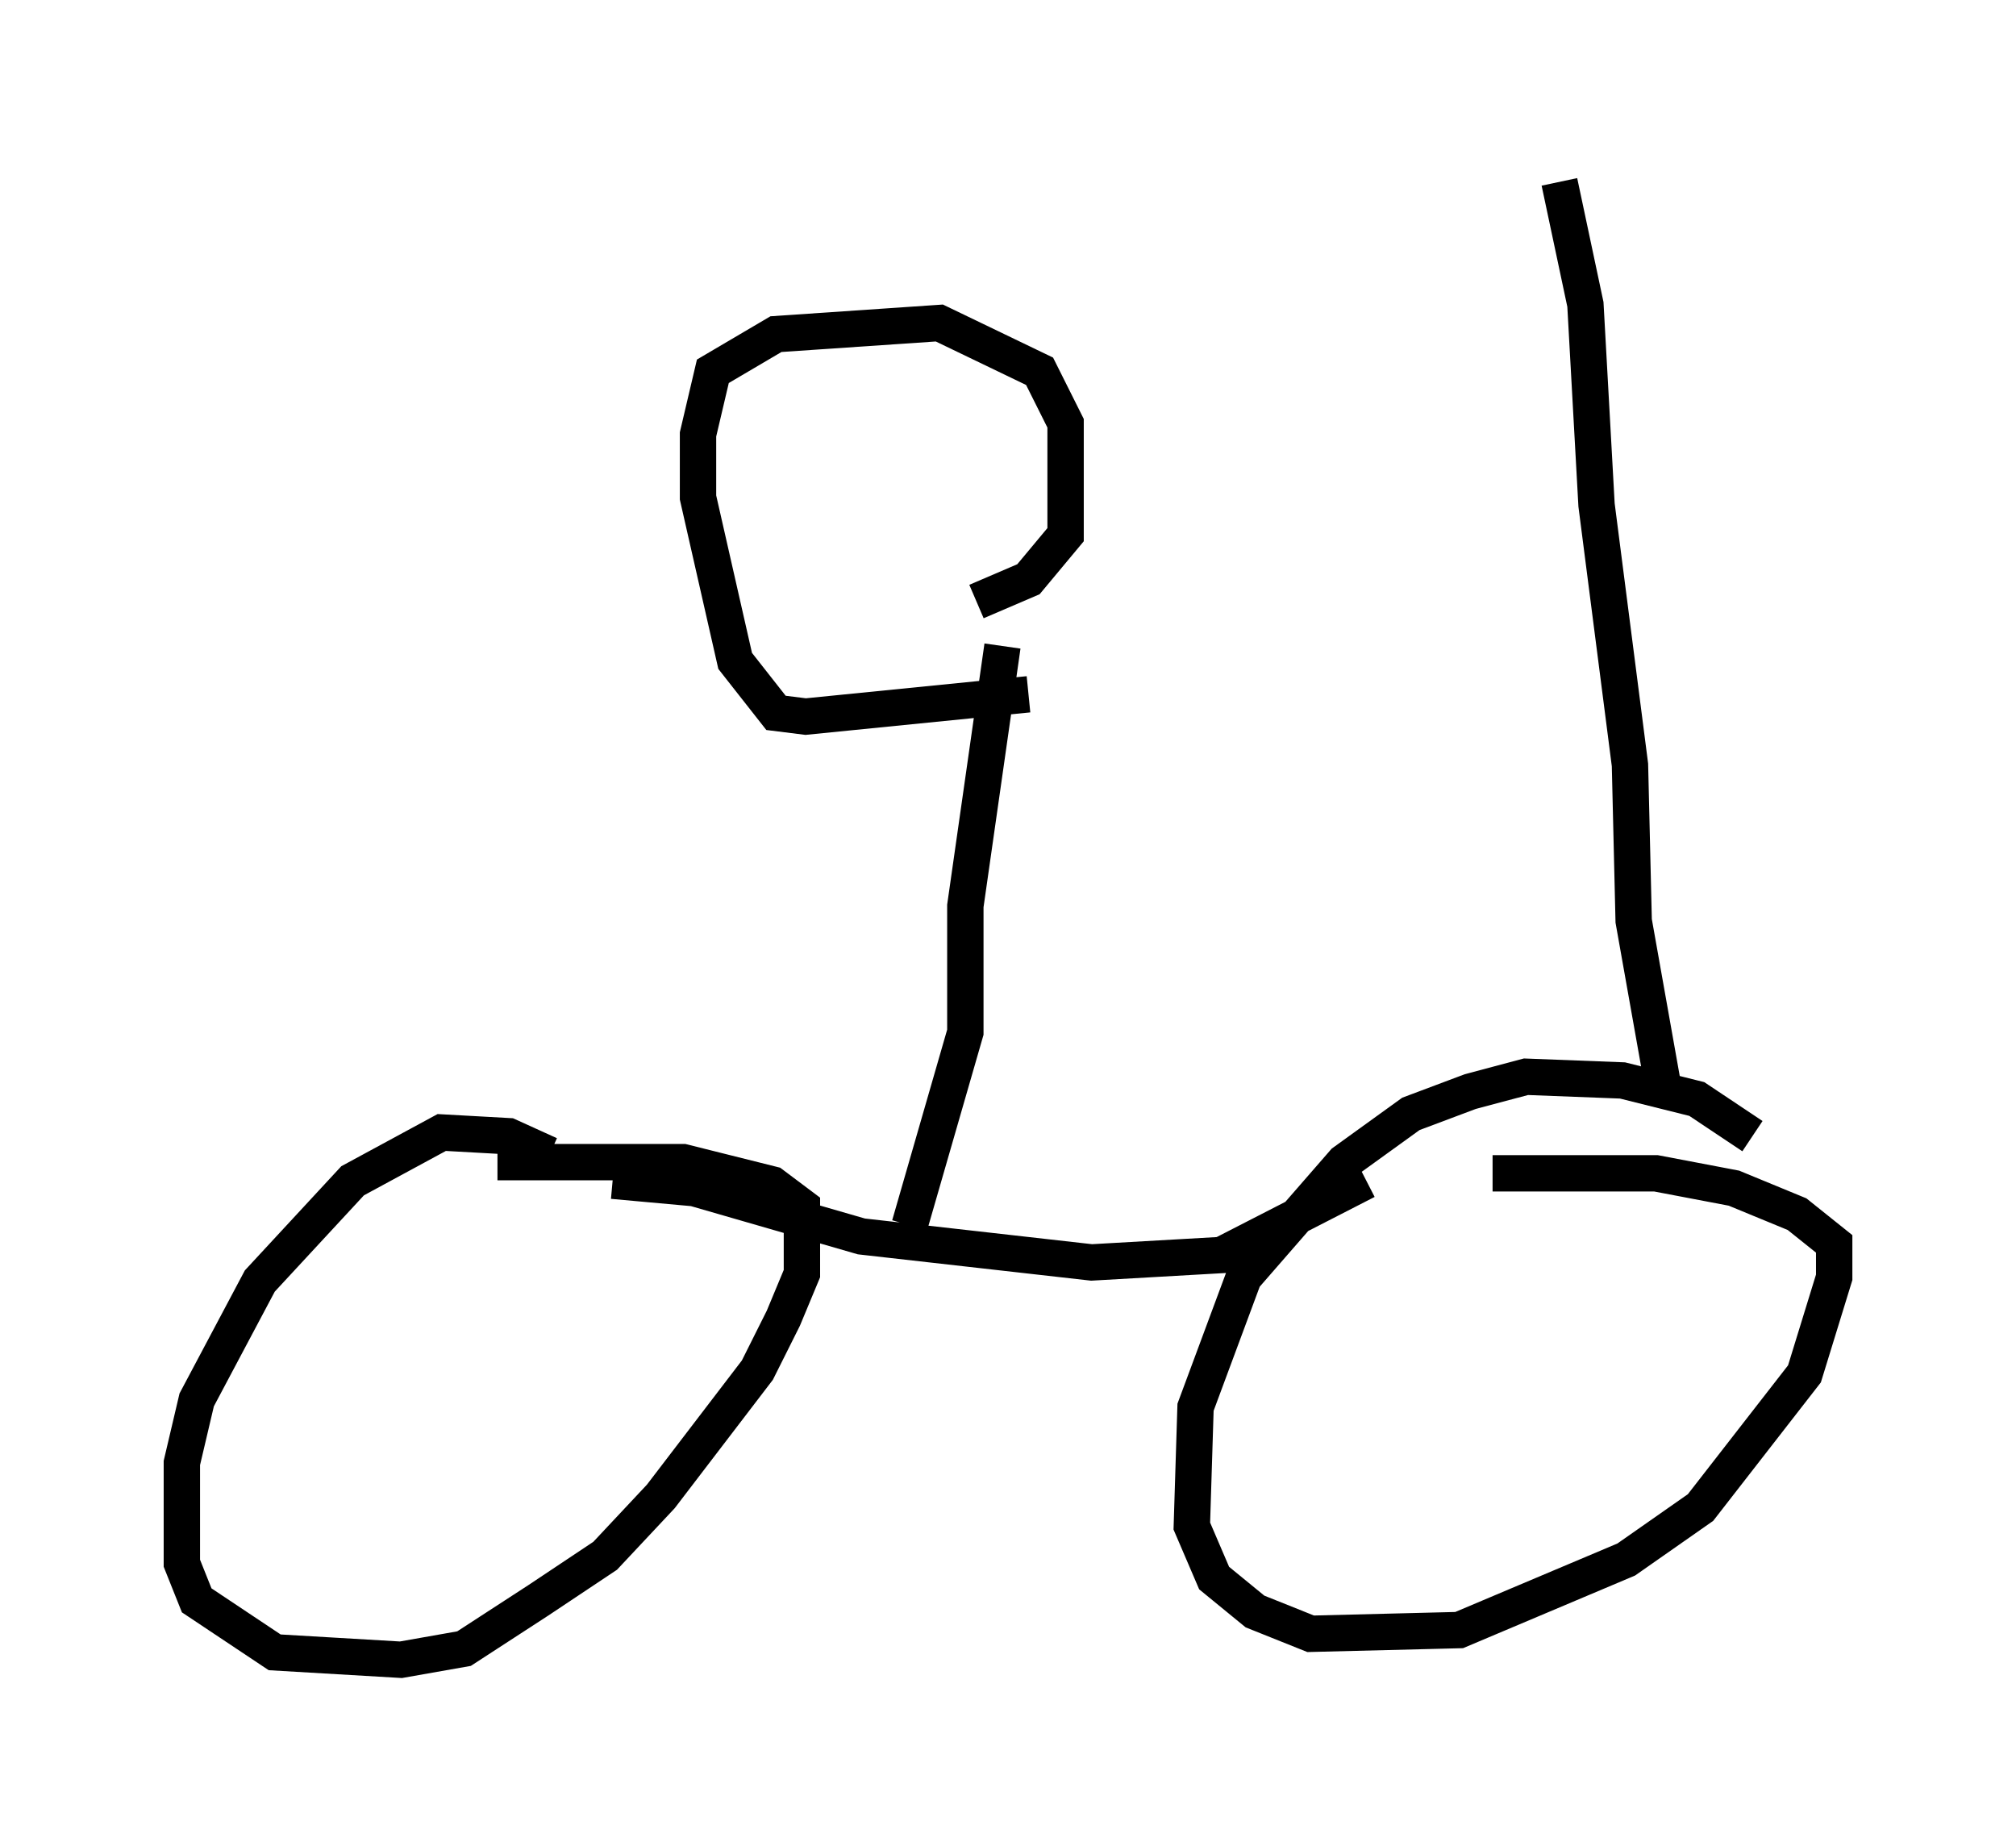 <?xml version="1.0" encoding="utf-8" ?>
<svg baseProfile="full" height="50.63" version="1.1" width="55.428" xmlns="http://www.w3.org/2000/svg" xmlns:ev="http://www.w3.org/2001/xml-events" xmlns:xlink="http://www.w3.org/1999/xlink"><defs /><rect fill="white" height="50.63" width="55.428" x="0" y="0" /><path d="M15.923, 32.563 m-0.817, -0.817 l-1.123, -0.51 -1.838, -0.102 l-2.45, 1.327 -2.552, 2.756 l-1.735, 3.267 -0.408, 1.735 l0.0, 2.756 0.408, 1.021 l2.144, 1.429 3.471, 0.204 l1.735, -0.306 2.042, -1.327 l1.838, -1.225 1.531, -1.633 l2.654, -3.471 0.715, -1.429 l0.51, -1.225 0.0, -1.838 l-0.817, -0.613 -2.45, -0.613 l-5.104, 0.0 m34.505, -0.715 l-1.531, -1.021 -2.042, -0.51 l-2.654, -0.102 -1.531, 0.408 l-1.633, 0.613 -1.838, 1.327 l-2.756, 3.165 -1.327, 3.573 l-0.102, 3.267 0.613, 1.429 l1.123, 0.919 1.531, 0.613 l4.083, -0.102 4.594, -1.94 l2.042, -1.429 2.858, -3.675 l0.817, -2.654 0.0, -0.919 l-1.021, -0.817 -1.735, -0.715 l-2.144, -0.408 -4.492, 0.0 m-24.194, 0.204 l2.246, 0.204 4.594, 1.327 l6.329, 0.715 3.573, -0.204 l3.981, -2.042 m-12.556, 1.225 l1.531, -5.308 0.0, -3.471 l1.021, -7.146 m0.715, 1.327 l-6.125, 0.613 -0.817, -0.102 l-1.123, -1.429 -1.021, -4.492 l0.0, -1.735 0.408, -1.735 l1.735, -1.021 4.492, -0.306 l2.756, 1.327 0.715, 1.429 l0.0, 3.063 -1.021, 1.225 l-1.429, 0.613 m18.886, 13.373 l-0.817, -4.594 -0.102, -4.288 l-0.919, -7.146 -0.306, -5.513 l-0.715, -3.369 " fill="none" stroke="black" stroke-width="1" /></svg>